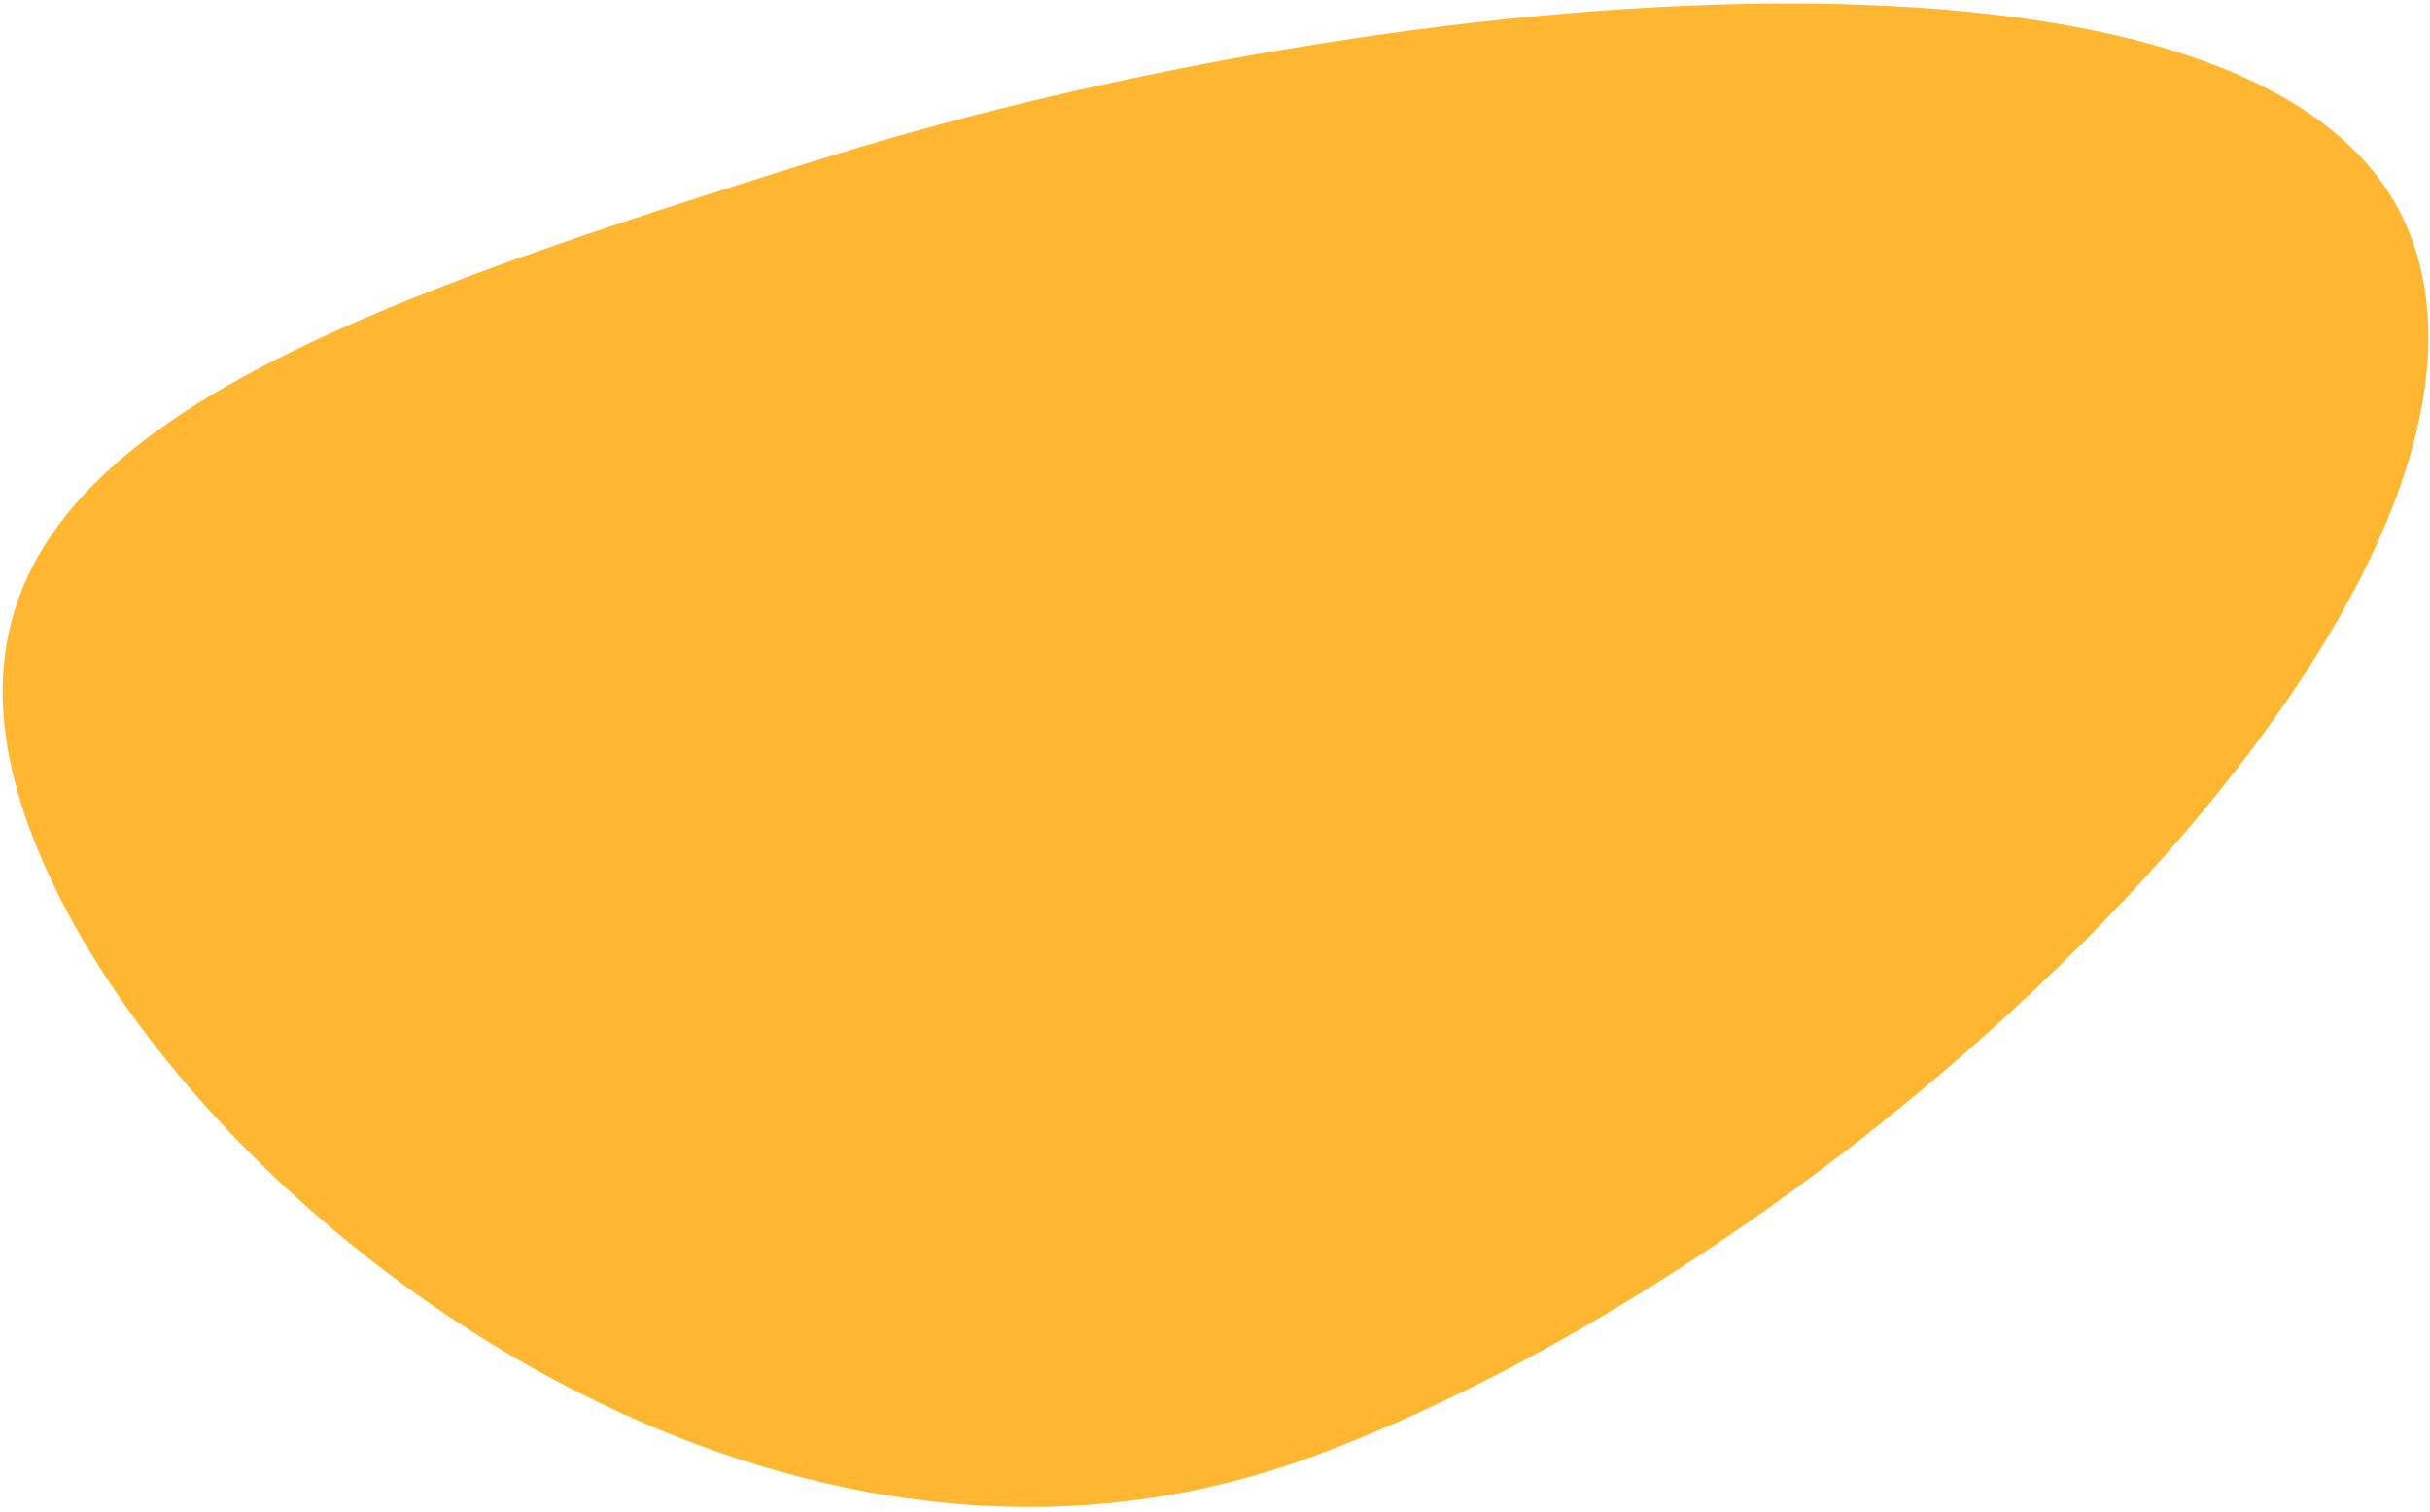 <svg width="302" height="188" viewBox="0 0 302 188" fill="none" xmlns="http://www.w3.org/2000/svg">
<path d="M162.903 180.621C232.229 155.048 316.702 72.742 298.883 28.893C282.171 -12.236 172.487 -1.496 103.57 19.814C32.968 41.655 -12.182 58.559 4.192 102.963C20.566 147.366 93.553 206.194 162.879 180.621H162.903Z" fill="#FFB732" stroke="#FFB732" stroke-miterlimit="10"/>
</svg>
